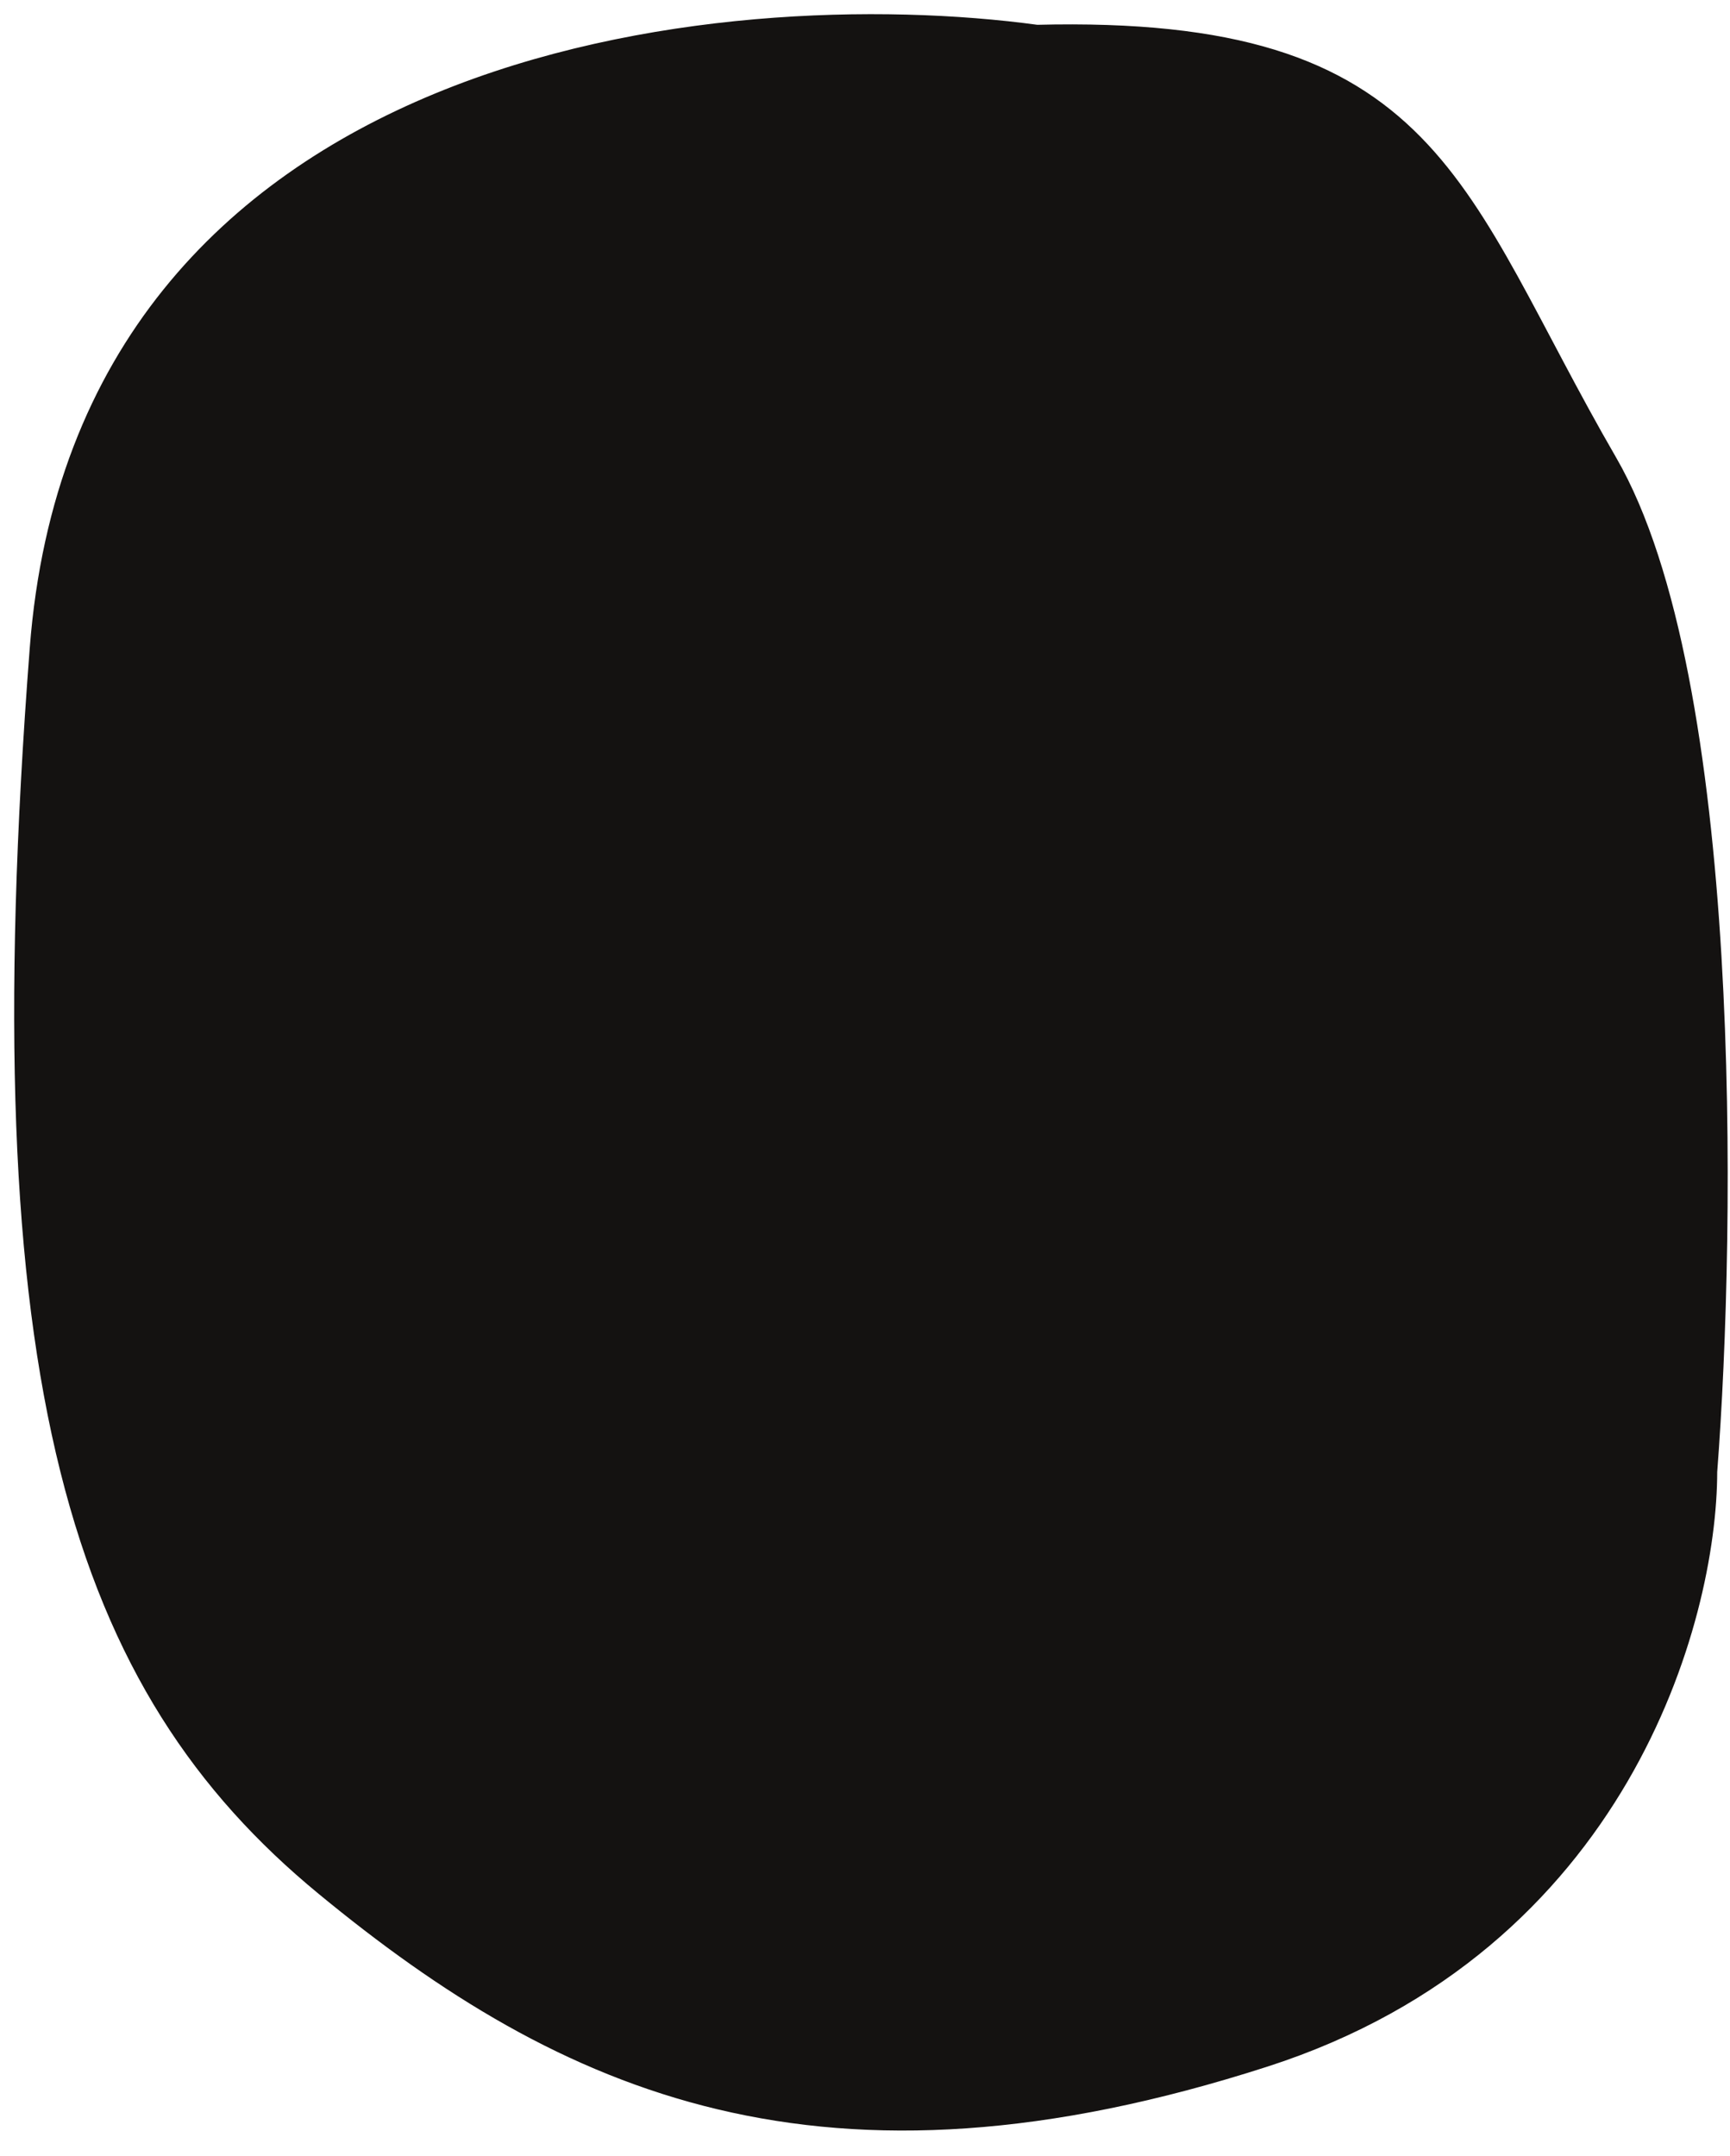 <svg width="61" height="76" viewBox="0 0 61 76" fill="none" xmlns="http://www.w3.org/2000/svg">
<path d="M1.548 22.875C3.148 2.075 25.549 -0.125 36.548 1.375C50.548 1.02 51.049 6.875 56.549 16.375C60.949 23.975 60.715 43.209 60.049 51.875C60.049 57.042 56.949 68.375 44.549 72.375C29.049 77.375 20.049 73.375 11.549 66.375C3.049 59.375 -0.452 48.875 1.548 22.875Z" fill="#141211" stroke="#141211"/>
</svg>
